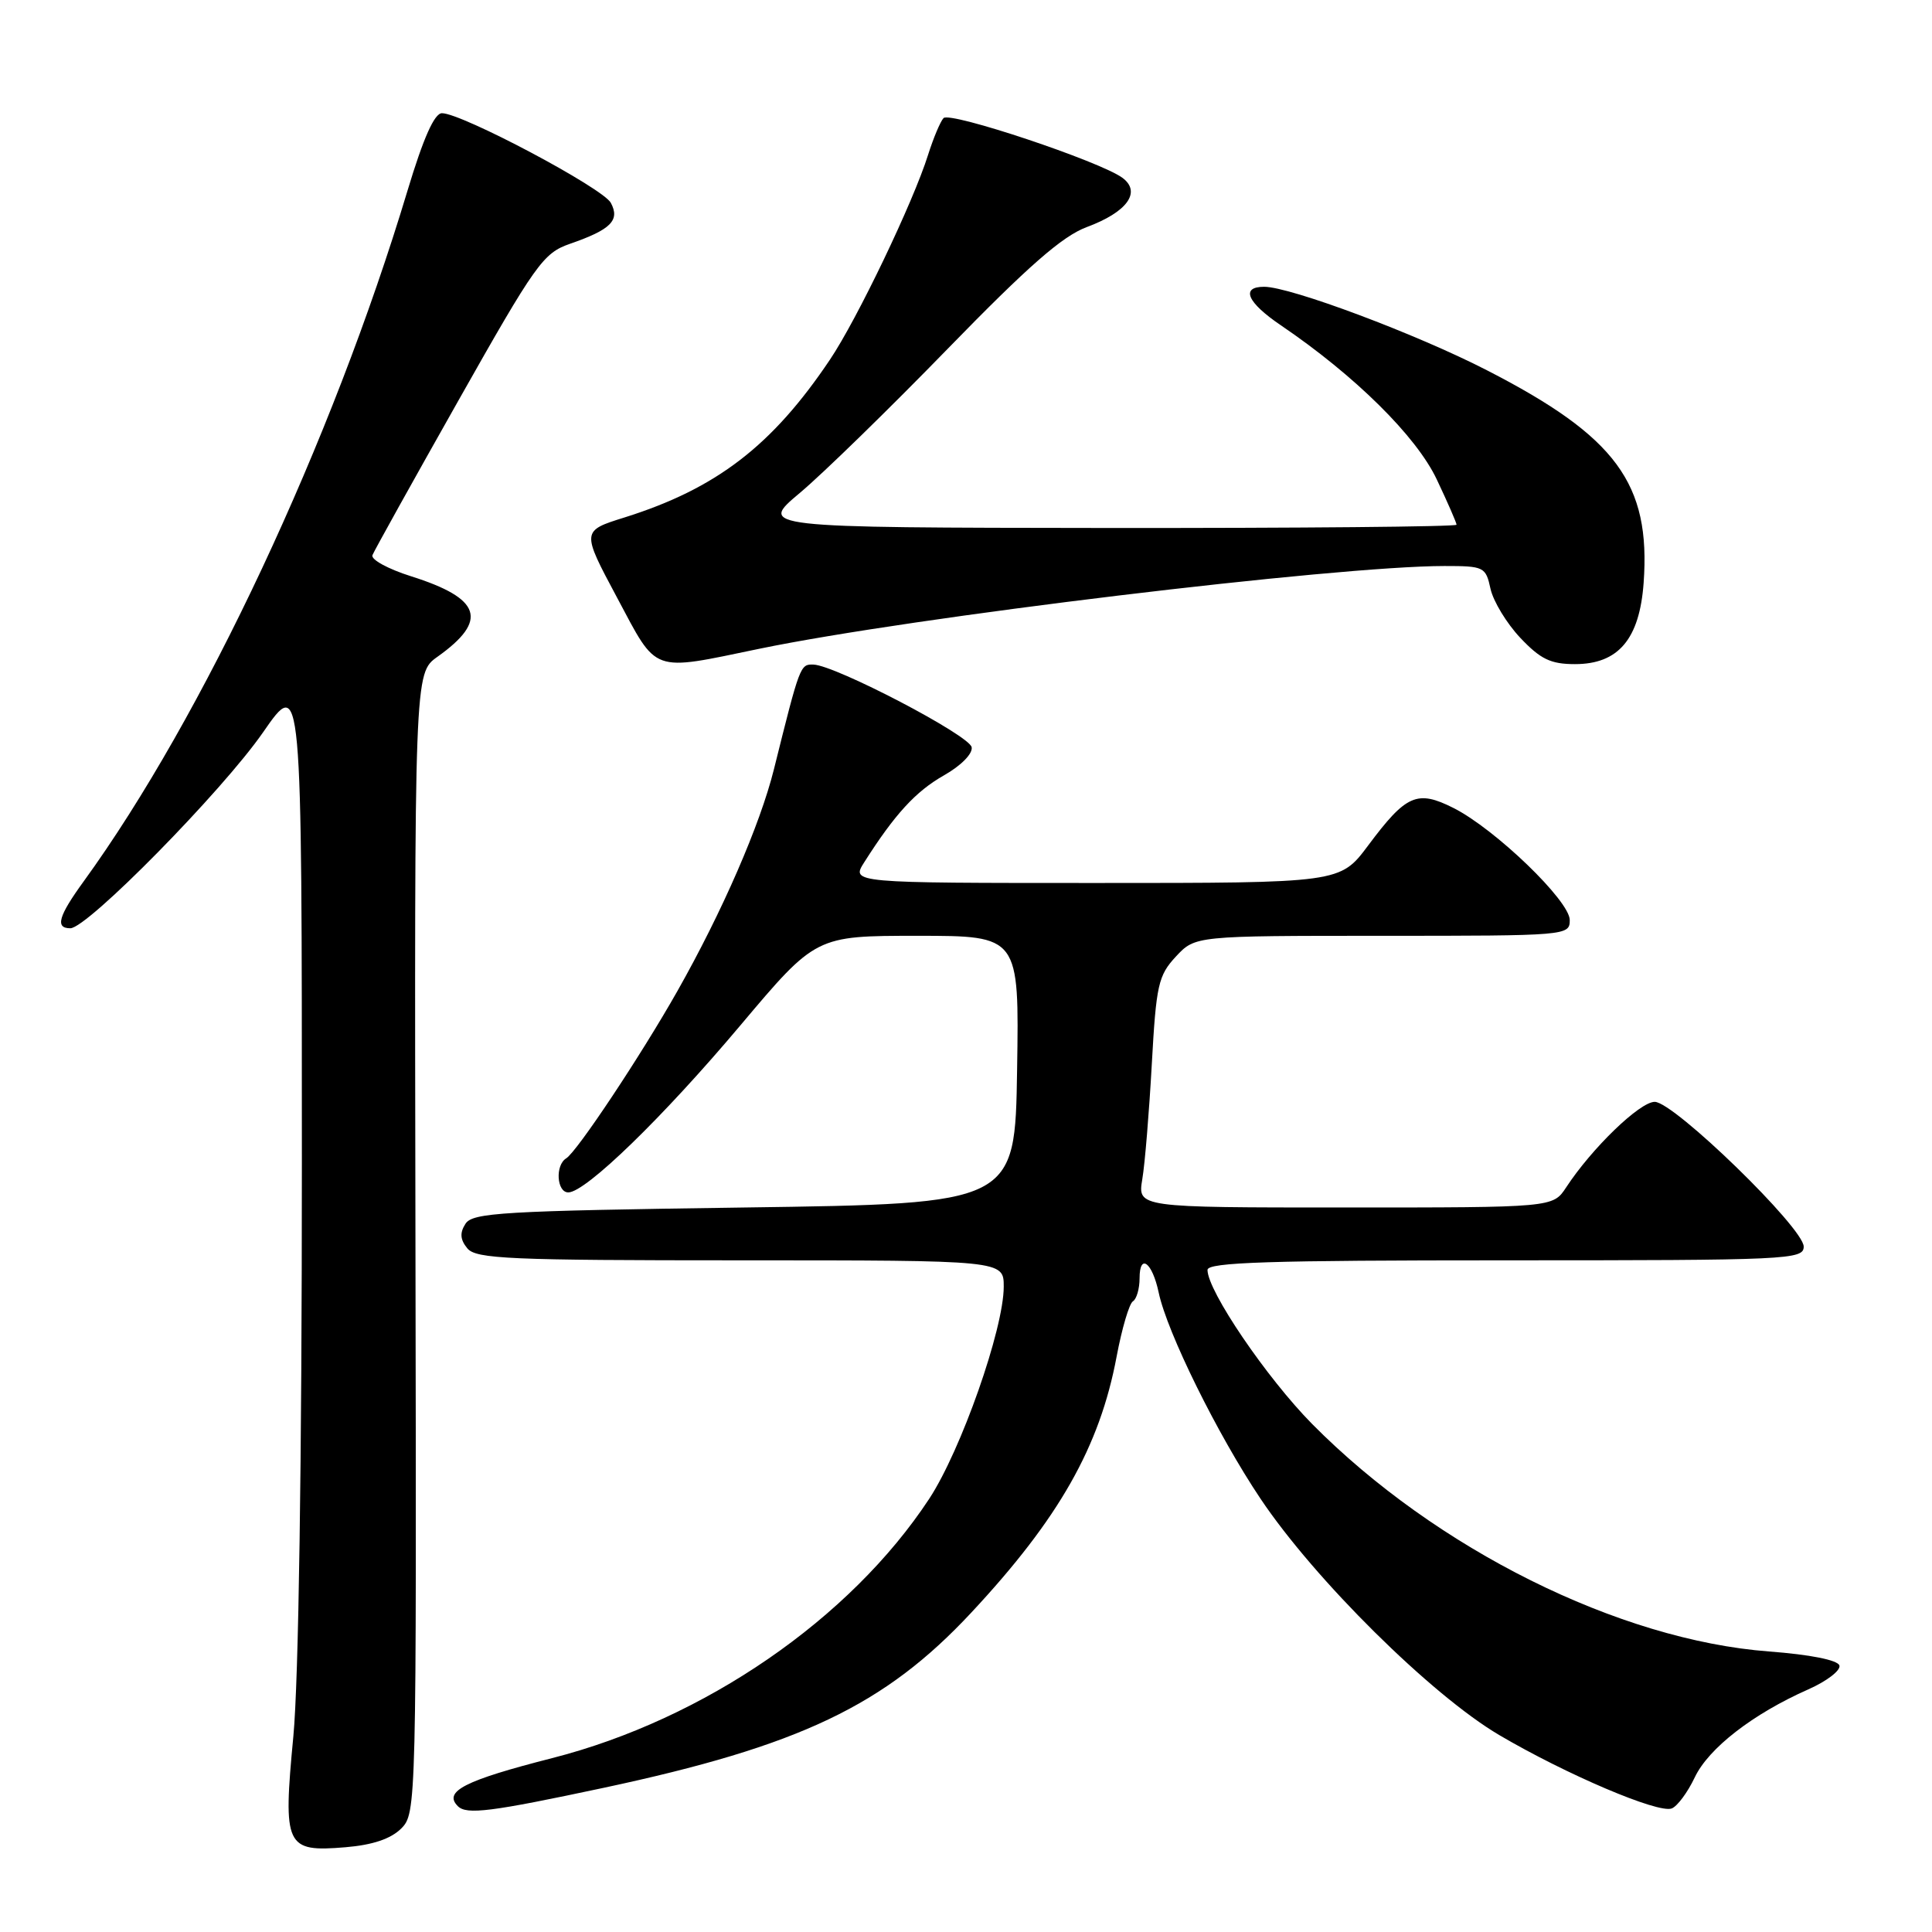 <?xml version="1.0" encoding="UTF-8" standalone="no"?>
<!DOCTYPE svg PUBLIC "-//W3C//DTD SVG 1.1//EN" "http://www.w3.org/Graphics/SVG/1.1/DTD/svg11.dtd" >
<svg xmlns="http://www.w3.org/2000/svg" xmlns:xlink="http://www.w3.org/1999/xlink" version="1.1" viewBox="0 0 256 256">
 <g >
 <path fill="currentColor"
d=" M 53.16 242.29 C 55.17 240.27 55.19 239.47 55.05 164.73 C 54.91 89.20 54.91 89.20 57.96 87.03 C 64.75 82.20 63.79 79.30 54.44 76.35 C 51.41 75.39 49.12 74.14 49.35 73.56 C 49.58 72.98 54.71 63.75 60.75 53.06 C 70.99 34.92 71.98 33.54 75.51 32.31 C 80.94 30.43 82.18 29.20 80.94 26.88 C 79.89 24.92 61.20 15.00 58.56 15.00 C 57.56 15.00 56.10 18.28 54.00 25.25 C 44.00 58.51 26.88 95.02 11.10 116.77 C 7.73 121.41 7.28 123.00 9.32 123.00 C 11.58 123.00 29.42 104.86 34.84 97.06 C 40.00 89.61 40.00 89.61 40.00 153.90 C 40.00 193.99 39.57 222.66 38.87 230.08 C 37.48 244.70 37.83 245.43 45.77 244.77 C 49.38 244.47 51.78 243.66 53.16 242.29 Z  M 79.92 236.91 C 105.97 231.35 117.23 225.99 128.70 213.68 C 140.32 201.22 145.72 191.70 147.96 179.74 C 148.66 176.02 149.63 172.73 150.12 172.43 C 150.60 172.13 151.00 170.76 151.00 169.38 C 151.00 166.00 152.68 167.25 153.53 171.26 C 154.64 176.54 161.33 190.09 167.02 198.58 C 174.18 209.28 189.66 224.60 198.65 229.90 C 207.52 235.12 219.72 240.32 221.51 239.63 C 222.25 239.35 223.62 237.50 224.56 235.52 C 226.39 231.65 232.27 227.10 239.59 223.86 C 242.08 222.76 243.94 221.32 243.73 220.68 C 243.49 219.96 239.83 219.24 234.42 218.83 C 214.53 217.33 190.26 205.25 173.86 188.68 C 167.85 182.59 160.00 171.05 160.00 168.27 C 160.00 167.26 168.19 167.00 199.50 167.00 C 237.02 167.00 239.00 166.91 239.00 165.18 C 239.00 162.71 221.80 146.00 219.26 146.00 C 217.28 146.00 210.92 152.15 207.52 157.34 C 205.77 160.00 205.77 160.00 178.25 160.00 C 150.74 160.00 150.74 160.00 151.36 156.25 C 151.71 154.19 152.27 147.32 152.62 141.00 C 153.20 130.50 153.48 129.26 155.81 126.75 C 158.37 124.00 158.37 124.00 183.19 124.00 C 207.67 124.00 208.00 123.97 208.00 121.91 C 208.00 119.37 198.11 109.84 192.59 107.06 C 187.78 104.64 186.33 105.27 181.28 112.04 C 177.57 117.00 177.57 117.00 145.17 117.00 C 112.77 117.00 112.77 117.00 114.52 114.25 C 118.56 107.89 121.33 104.87 125.06 102.75 C 127.34 101.46 128.91 99.87 128.75 99.01 C 128.46 97.43 110.71 88.16 107.79 88.06 C 106.03 88.00 105.99 88.12 102.55 101.93 C 100.72 109.28 95.71 120.80 89.77 131.30 C 84.96 139.81 76.46 152.60 75.02 153.49 C 73.54 154.40 73.77 158.00 75.30 158.00 C 77.60 158.00 87.85 148.05 98.11 135.86 C 108.10 124.00 108.10 124.00 121.57 124.00 C 135.05 124.00 135.05 124.00 134.77 141.75 C 134.50 159.50 134.50 159.50 98.61 160.00 C 66.54 160.45 62.60 160.68 61.67 162.17 C 60.90 163.37 60.98 164.27 61.93 165.42 C 63.08 166.81 67.52 167.00 98.12 167.00 C 133.00 167.00 133.00 167.00 133.00 170.49 C 133.00 176.08 127.35 192.16 123.13 198.59 C 112.66 214.51 93.33 227.81 73.16 232.96 C 61.56 235.92 58.71 237.38 60.67 239.33 C 61.82 240.49 65.05 240.08 79.92 236.91 Z  M 100.64 85.96 C 120.81 81.79 177.01 75.00 191.40 75.00 C 196.64 75.00 196.87 75.11 197.50 78.02 C 197.87 79.68 199.64 82.60 201.45 84.52 C 204.13 87.35 205.47 88.00 208.69 88.00 C 214.45 88.00 217.25 84.68 217.79 77.23 C 218.74 64.08 214.16 57.86 197.04 49.07 C 187.69 44.26 170.98 38.00 167.51 38.00 C 164.35 38.00 165.24 40.07 169.73 43.11 C 179.54 49.77 187.68 57.81 190.38 63.53 C 191.82 66.57 193.00 69.27 193.00 69.53 C 193.00 69.79 172.19 69.98 146.75 69.96 C 100.50 69.91 100.50 69.91 106.00 65.30 C 109.03 62.76 117.85 54.16 125.61 46.18 C 136.24 35.26 140.77 31.29 144.00 30.09 C 149.34 28.11 151.27 25.46 148.74 23.57 C 145.82 21.40 125.86 14.73 125.02 15.65 C 124.59 16.12 123.68 18.30 122.98 20.50 C 121.03 26.74 113.57 42.31 109.97 47.66 C 102.31 59.07 94.92 64.74 82.77 68.56 C 77.04 70.35 77.04 70.35 81.76 79.18 C 87.18 89.33 86.15 88.96 100.64 85.96 Z "/>
</g>
</svg>